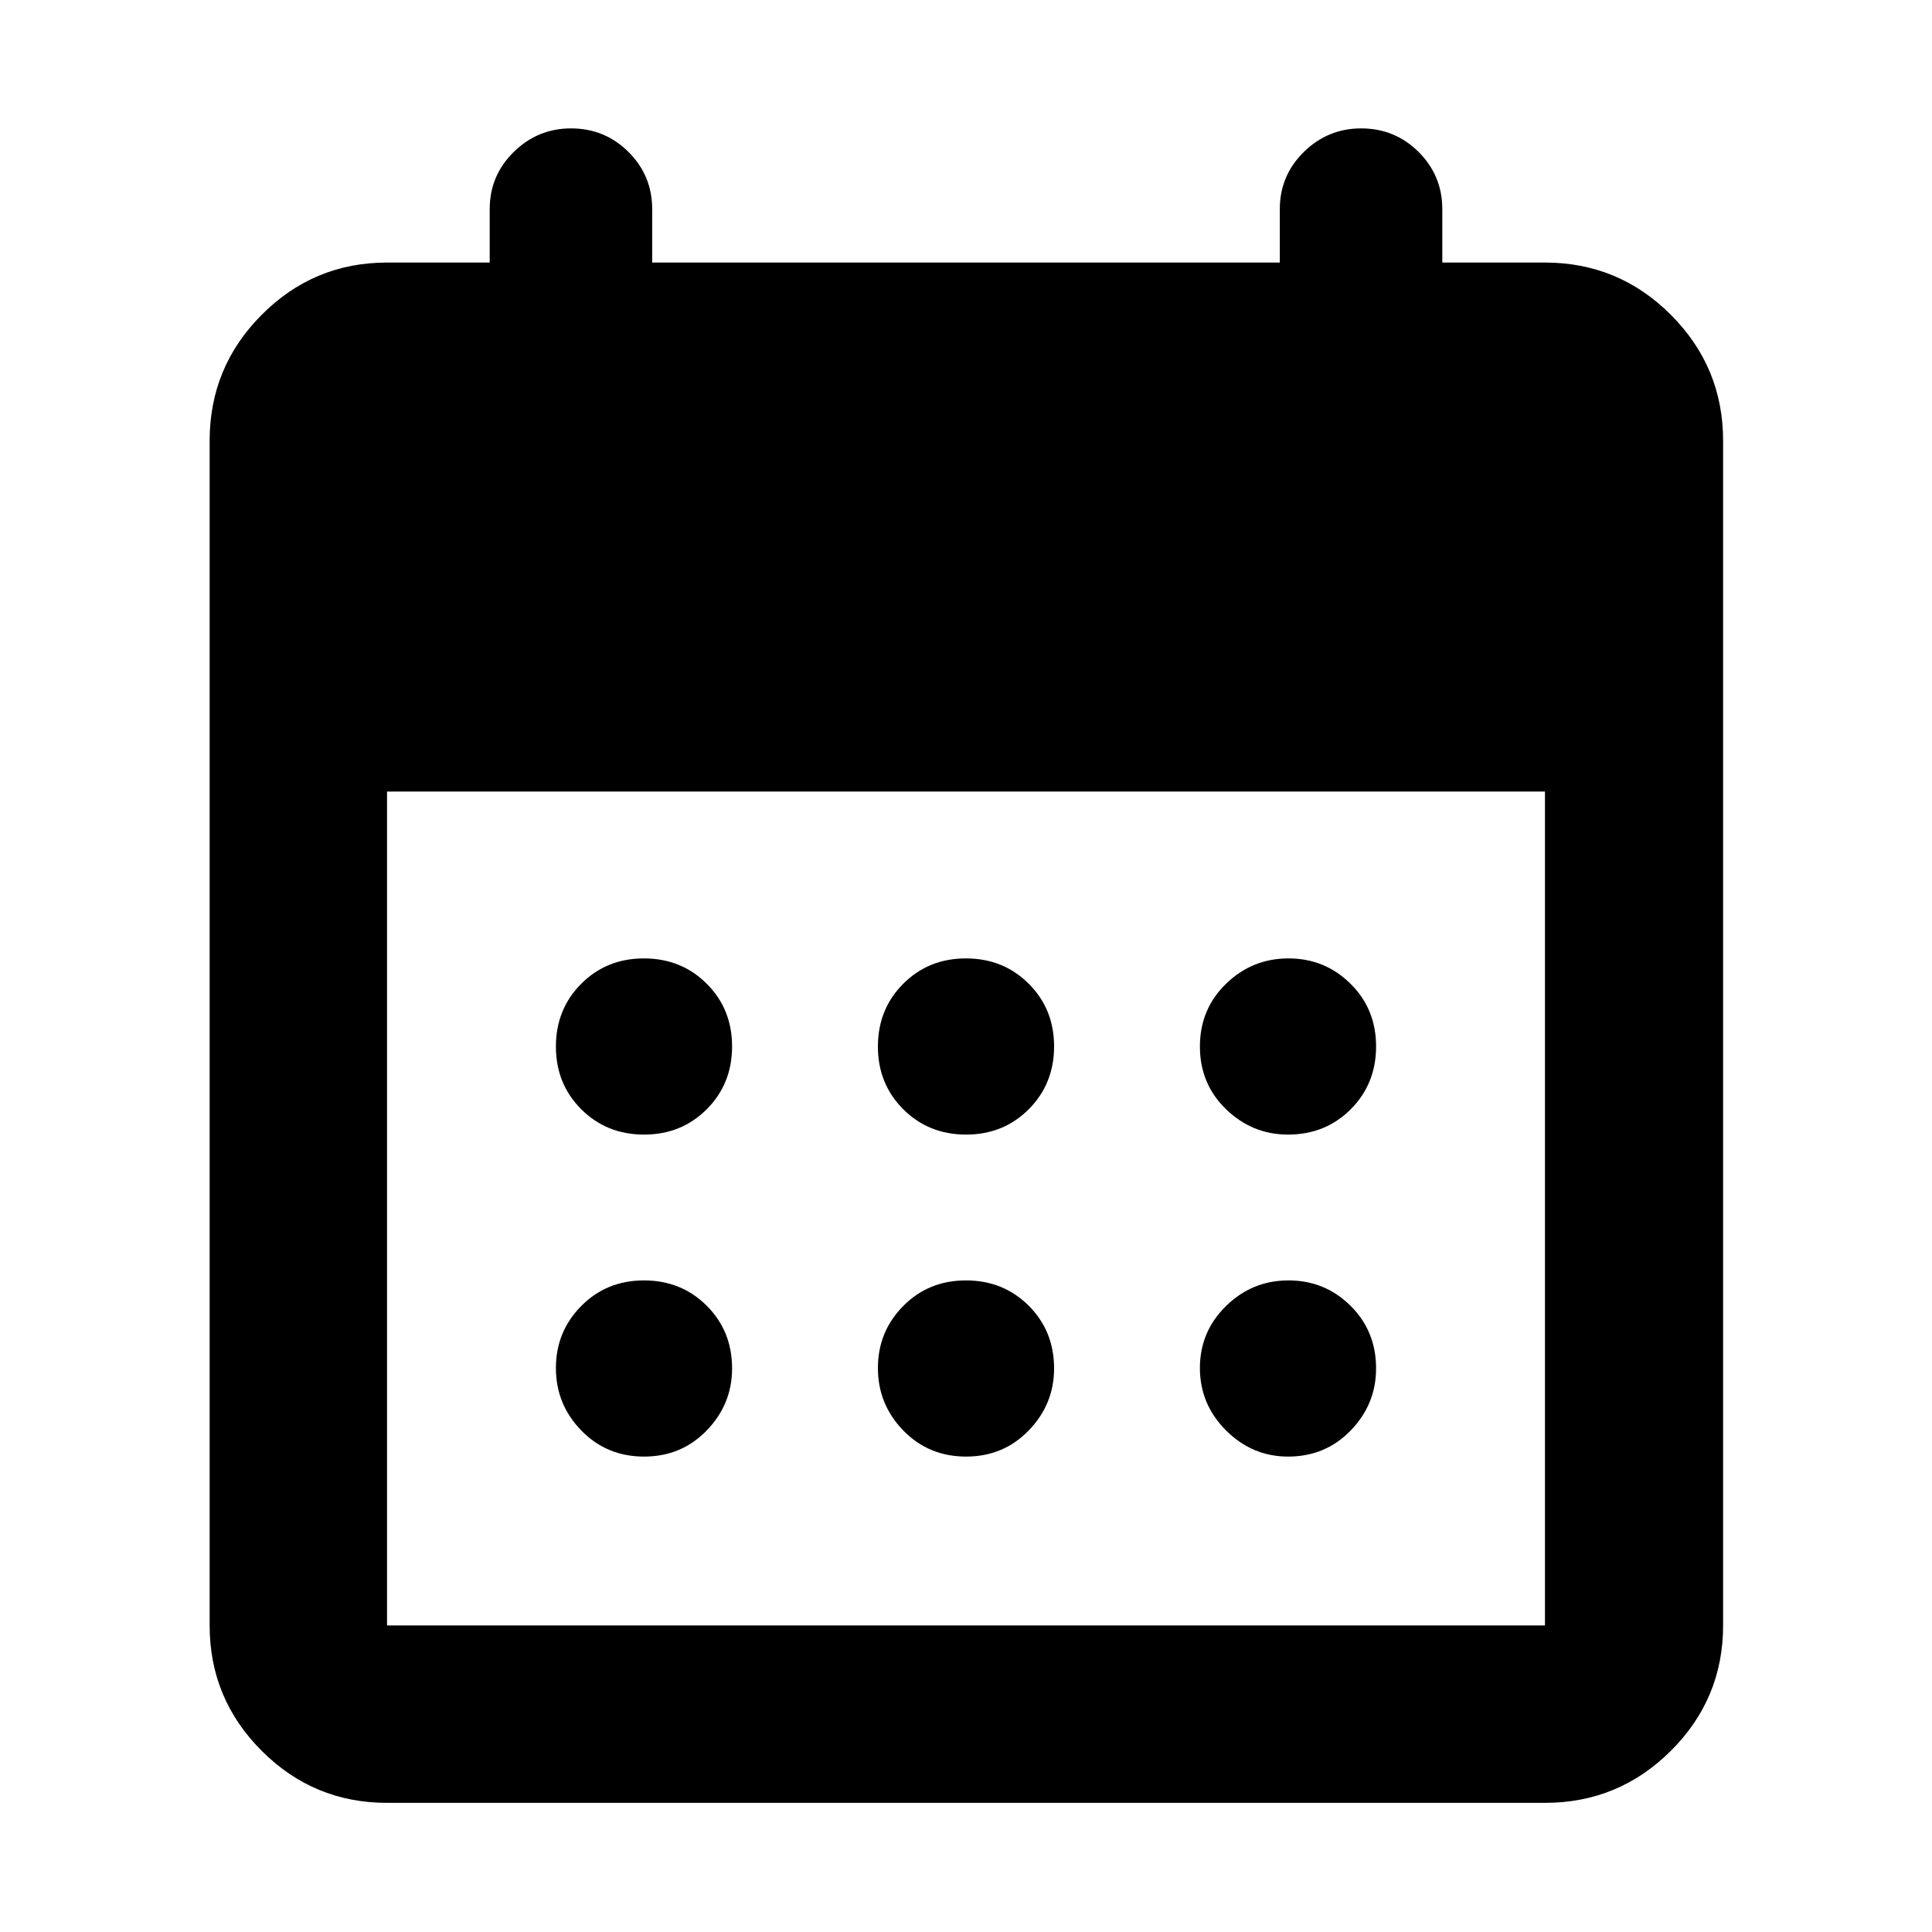 <svg xmlns="http://www.w3.org/2000/svg" height="40" viewBox="0 -960 960 960" width="40"><path d="M192.32-64.17q-36.44 0-62.29-25.86-25.86-25.85-25.86-62.29v-588.7q0-36.59 25.86-62.55 25.85-25.97 62.29-25.97h51.01v-26.53q0-16.68 11.93-28.41 11.92-11.72 28.47-11.72 16.82 0 28.58 11.72 11.76 11.73 11.76 28.41v26.53h311.86v-26.53q0-16.68 11.92-28.41 11.92-11.72 28.47-11.72 16.83 0 28.59 11.72 11.76 11.73 11.76 28.41v26.53h51.01q36.6 0 62.56 25.97 25.96 25.96 25.96 62.55v588.7q0 36.44-25.96 62.29-25.96 25.86-62.56 25.86H192.32Zm0-88.15h575.36v-414.35H192.32v414.35Zm287.72-243.91q-18.59 0-31.2-12.57-12.61-12.58-12.61-31.16 0-18.59 12.57-31.2 12.58-12.61 31.16-12.61 18.59 0 31.2 12.57 12.61 12.58 12.61 31.16 0 18.59-12.57 31.2-12.58 12.61-31.16 12.61Zm-160 0q-18.59 0-31.2-12.57-12.61-12.58-12.61-31.16 0-18.59 12.57-31.2 12.58-12.61 31.16-12.61 18.59 0 31.2 12.57 12.61 12.58 12.61 31.16 0 18.59-12.57 31.2-12.58 12.61-31.16 12.61Zm320 0q-17.79 0-30.8-12.57-13.01-12.58-13.01-31.16 0-18.59 12.97-31.2t31.04-12.61q18.08 0 30.8 12.57 12.73 12.58 12.73 31.16 0 18.59-12.57 31.2-12.58 12.61-31.16 12.61Zm-160 160q-18.59 0-31.2-12.97t-12.61-31.04q0-18.08 12.57-30.8 12.58-12.73 31.16-12.73 18.59 0 31.2 12.57 12.61 12.58 12.61 31.16 0 17.79-12.57 30.8-12.58 13.01-31.16 13.01Zm-160 0q-18.59 0-31.2-12.97t-12.61-31.04q0-18.08 12.57-30.8 12.58-12.73 31.16-12.73 18.59 0 31.2 12.57 12.61 12.58 12.61 31.16 0 17.79-12.57 30.8-12.58 13.01-31.16 13.01Zm320 0q-17.79 0-30.8-12.97-13.01-12.97-13.01-31.04 0-18.08 12.97-30.8 12.97-12.73 31.04-12.73 18.08 0 30.8 12.57 12.73 12.58 12.73 31.16 0 17.79-12.57 30.8-12.58 13.01-31.16 13.01Z"/></svg>